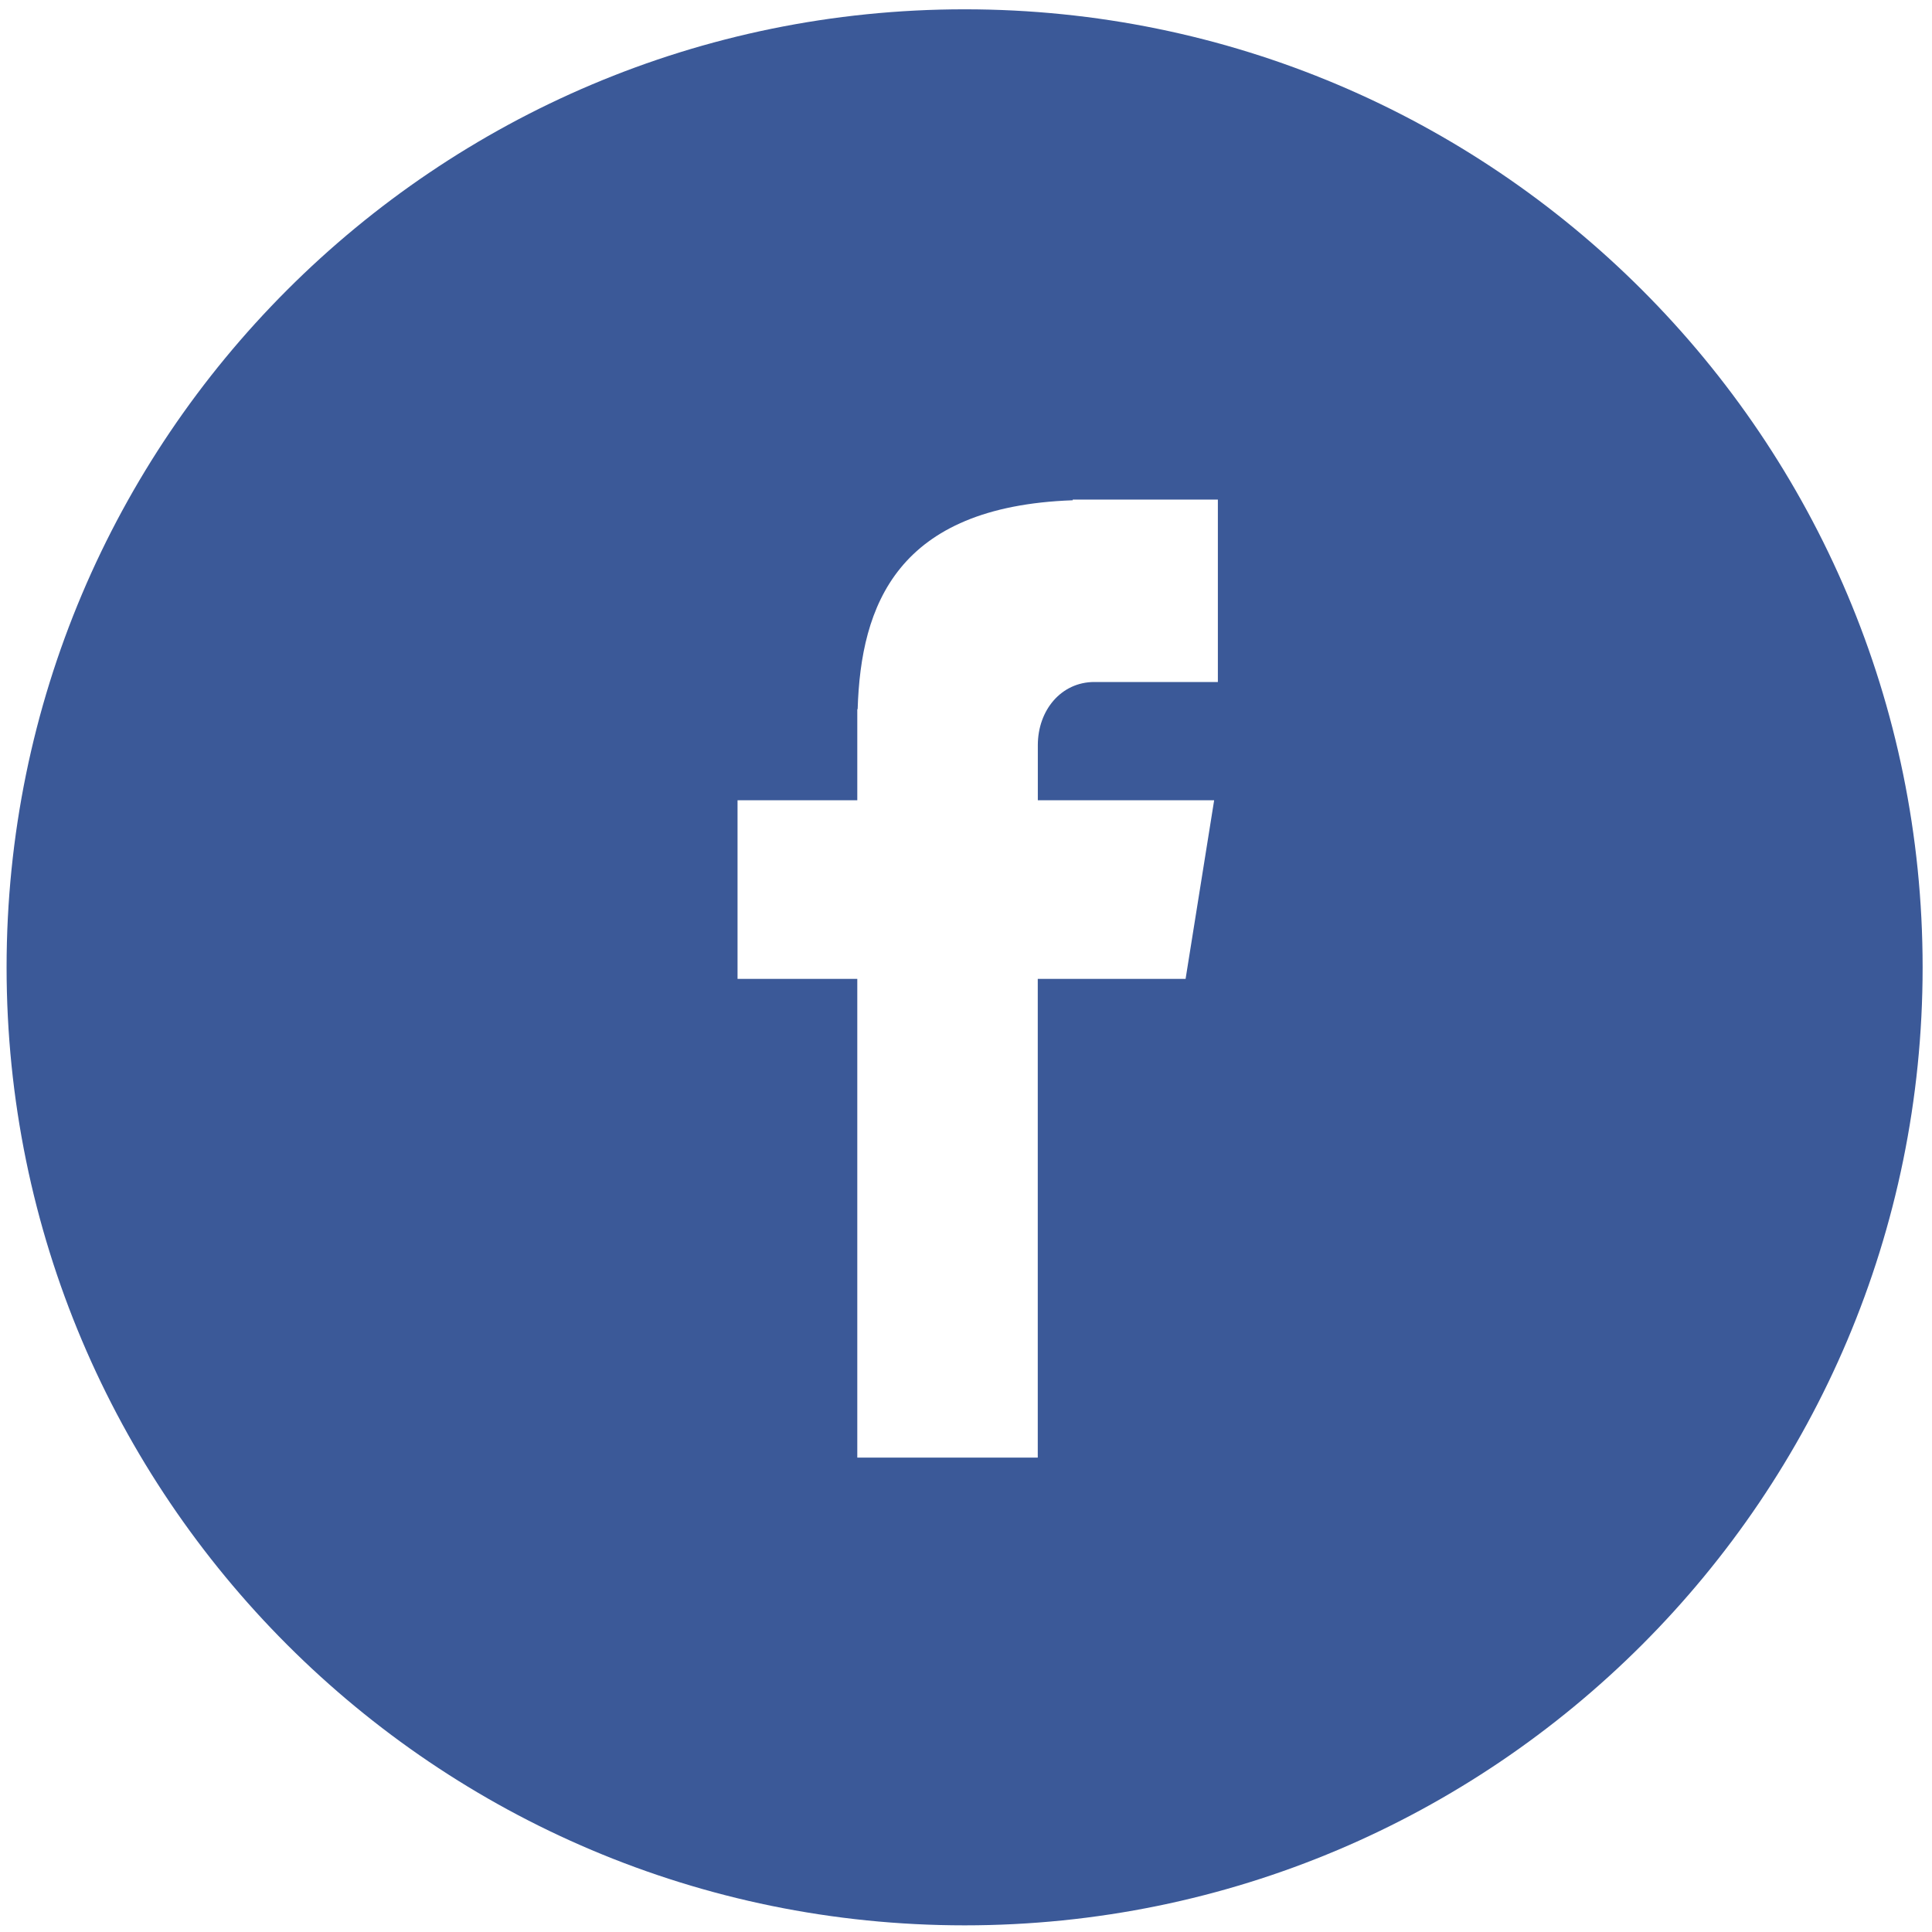 <?xml version="1.0" encoding="UTF-8" standalone="no"?>
<!-- Generator: Adobe Illustrator 19.0.0, SVG Export Plug-In . SVG Version: 6.00 Build 0)  -->

<svg
   xmlns:dc="http://purl.org/dc/elements/1.1/"
   xmlns:cc="http://creativecommons.org/ns#"
   xmlns:rdf="http://www.w3.org/1999/02/22-rdf-syntax-ns#"
   xmlns:svg="http://www.w3.org/2000/svg"
   xmlns="http://www.w3.org/2000/svg"
   xmlns:sodipodi="http://sodipodi.sourceforge.net/DTD/sodipodi-0.dtd"
   xmlns:inkscape="http://www.inkscape.org/namespaces/inkscape"
   version="1.1"
   id="Layer_1"
   x="0px"
   y="0px"
   viewBox="0 0 512 512"
   xml:space="preserve"
   sodipodi:docname="facebook-circle.svg"
   inkscape:version="0.92.3 (2405546, 2018-03-11)"
   width="512"
   height="512"><defs
   id="defs41"><filter
     style="color-interpolation-filters:sRGB"
     inkscape:label="Drop Shadow"
     id="filter860"><feFlood
       flood-opacity="0.498"
       flood-color="rgb(0,0,0)"
       result="flood"
       id="feFlood850" /><feComposite
       in="flood"
       in2="SourceGraphic"
       operator="in"
       result="composite1"
       id="feComposite852" /><feGaussianBlur
       in="composite1"
       stdDeviation="1"
       result="blur"
       id="feGaussianBlur854" /><feOffset
       dx="2"
       dy="2"
       result="offset"
       id="feOffset856" /><feComposite
       in="SourceGraphic"
       in2="offset"
       operator="over"
       result="composite2"
       id="feComposite858" /></filter></defs><sodipodi:namedview
   pagecolor="#ffffff"
   bordercolor="#666666"
   borderopacity="1"
   objecttolerance="10"
   gridtolerance="10"
   guidetolerance="10"
   inkscape:pageopacity="0"
   inkscape:pageshadow="2"
   inkscape:window-width="1366"
   inkscape:window-height="743"
   id="namedview39"
   showgrid="false"
   inkscape:showpageshadow="false"
   inkscape:zoom="0.57283322"
   inkscape:cx="122.10843"
   inkscape:cy="89.435584"
   inkscape:window-x="0"
   inkscape:window-y="0"
   inkscape:window-maximized="1"
   inkscape:current-layer="g6" />
<g
   id="g6"
   transform="translate(0,220.681)">
	
	<g
   id="g837"
   transform="matrix(1.743,0,0,1.743,1.746,-218.214)"><path
     inkscape:connector-curvature="0"
     id="path2"
     d="m 145.659,0 c 80.45,0 145.66,65.219 145.66,145.66 0,80.45 -65.21,145.659 -145.66,145.659 C 65.209,291.319 0,226.109 0,145.66 0,65.219 65.21,0 145.659,0 Z"
     style="fill:#3b5998" /><path
     inkscape:connector-curvature="0"
     id="path4"
     d="m 163.394,100.277 h 18.772 v -27.73 h -22.067 v 0.1 c -26.738,0.947 -32.218,15.977 -32.701,31.763 h -0.055 v 13.847 h -18.207 v 27.156 h 18.207 v 72.793 h 27.439 v -72.793 h 22.477 l 4.342,-27.156 h -26.81 v -8.366 c 0,-5.335 3.55,-9.614 8.603,-9.614 z"
     style="fill:#ffffff;filter:url(#filter860)" /></g>
</g>
<g
   id="g8"
   transform="translate(0,220.681)">
</g>
<g
   id="g10"
   transform="translate(0,220.681)">
</g>
<g
   id="g12"
   transform="translate(0,220.681)">
</g>
<g
   id="g14"
   transform="translate(0,220.681)">
</g>
<g
   id="g16"
   transform="translate(0,220.681)">
</g>
<g
   id="g18"
   transform="translate(0,220.681)">
</g>
<g
   id="g20"
   transform="translate(0,220.681)">
</g>
<g
   id="g22"
   transform="translate(0,220.681)">
</g>
<g
   id="g24"
   transform="translate(0,220.681)">
</g>
<g
   id="g26"
   transform="translate(0,220.681)">
</g>
<g
   id="g28"
   transform="translate(0,220.681)">
</g>
<g
   id="g30"
   transform="translate(0,220.681)">
</g>
<g
   id="g32"
   transform="translate(0,220.681)">
</g>
<g
   id="g34"
   transform="translate(0,220.681)">
</g>
<g
   id="g36"
   transform="translate(0,220.681)">
</g>
</svg>